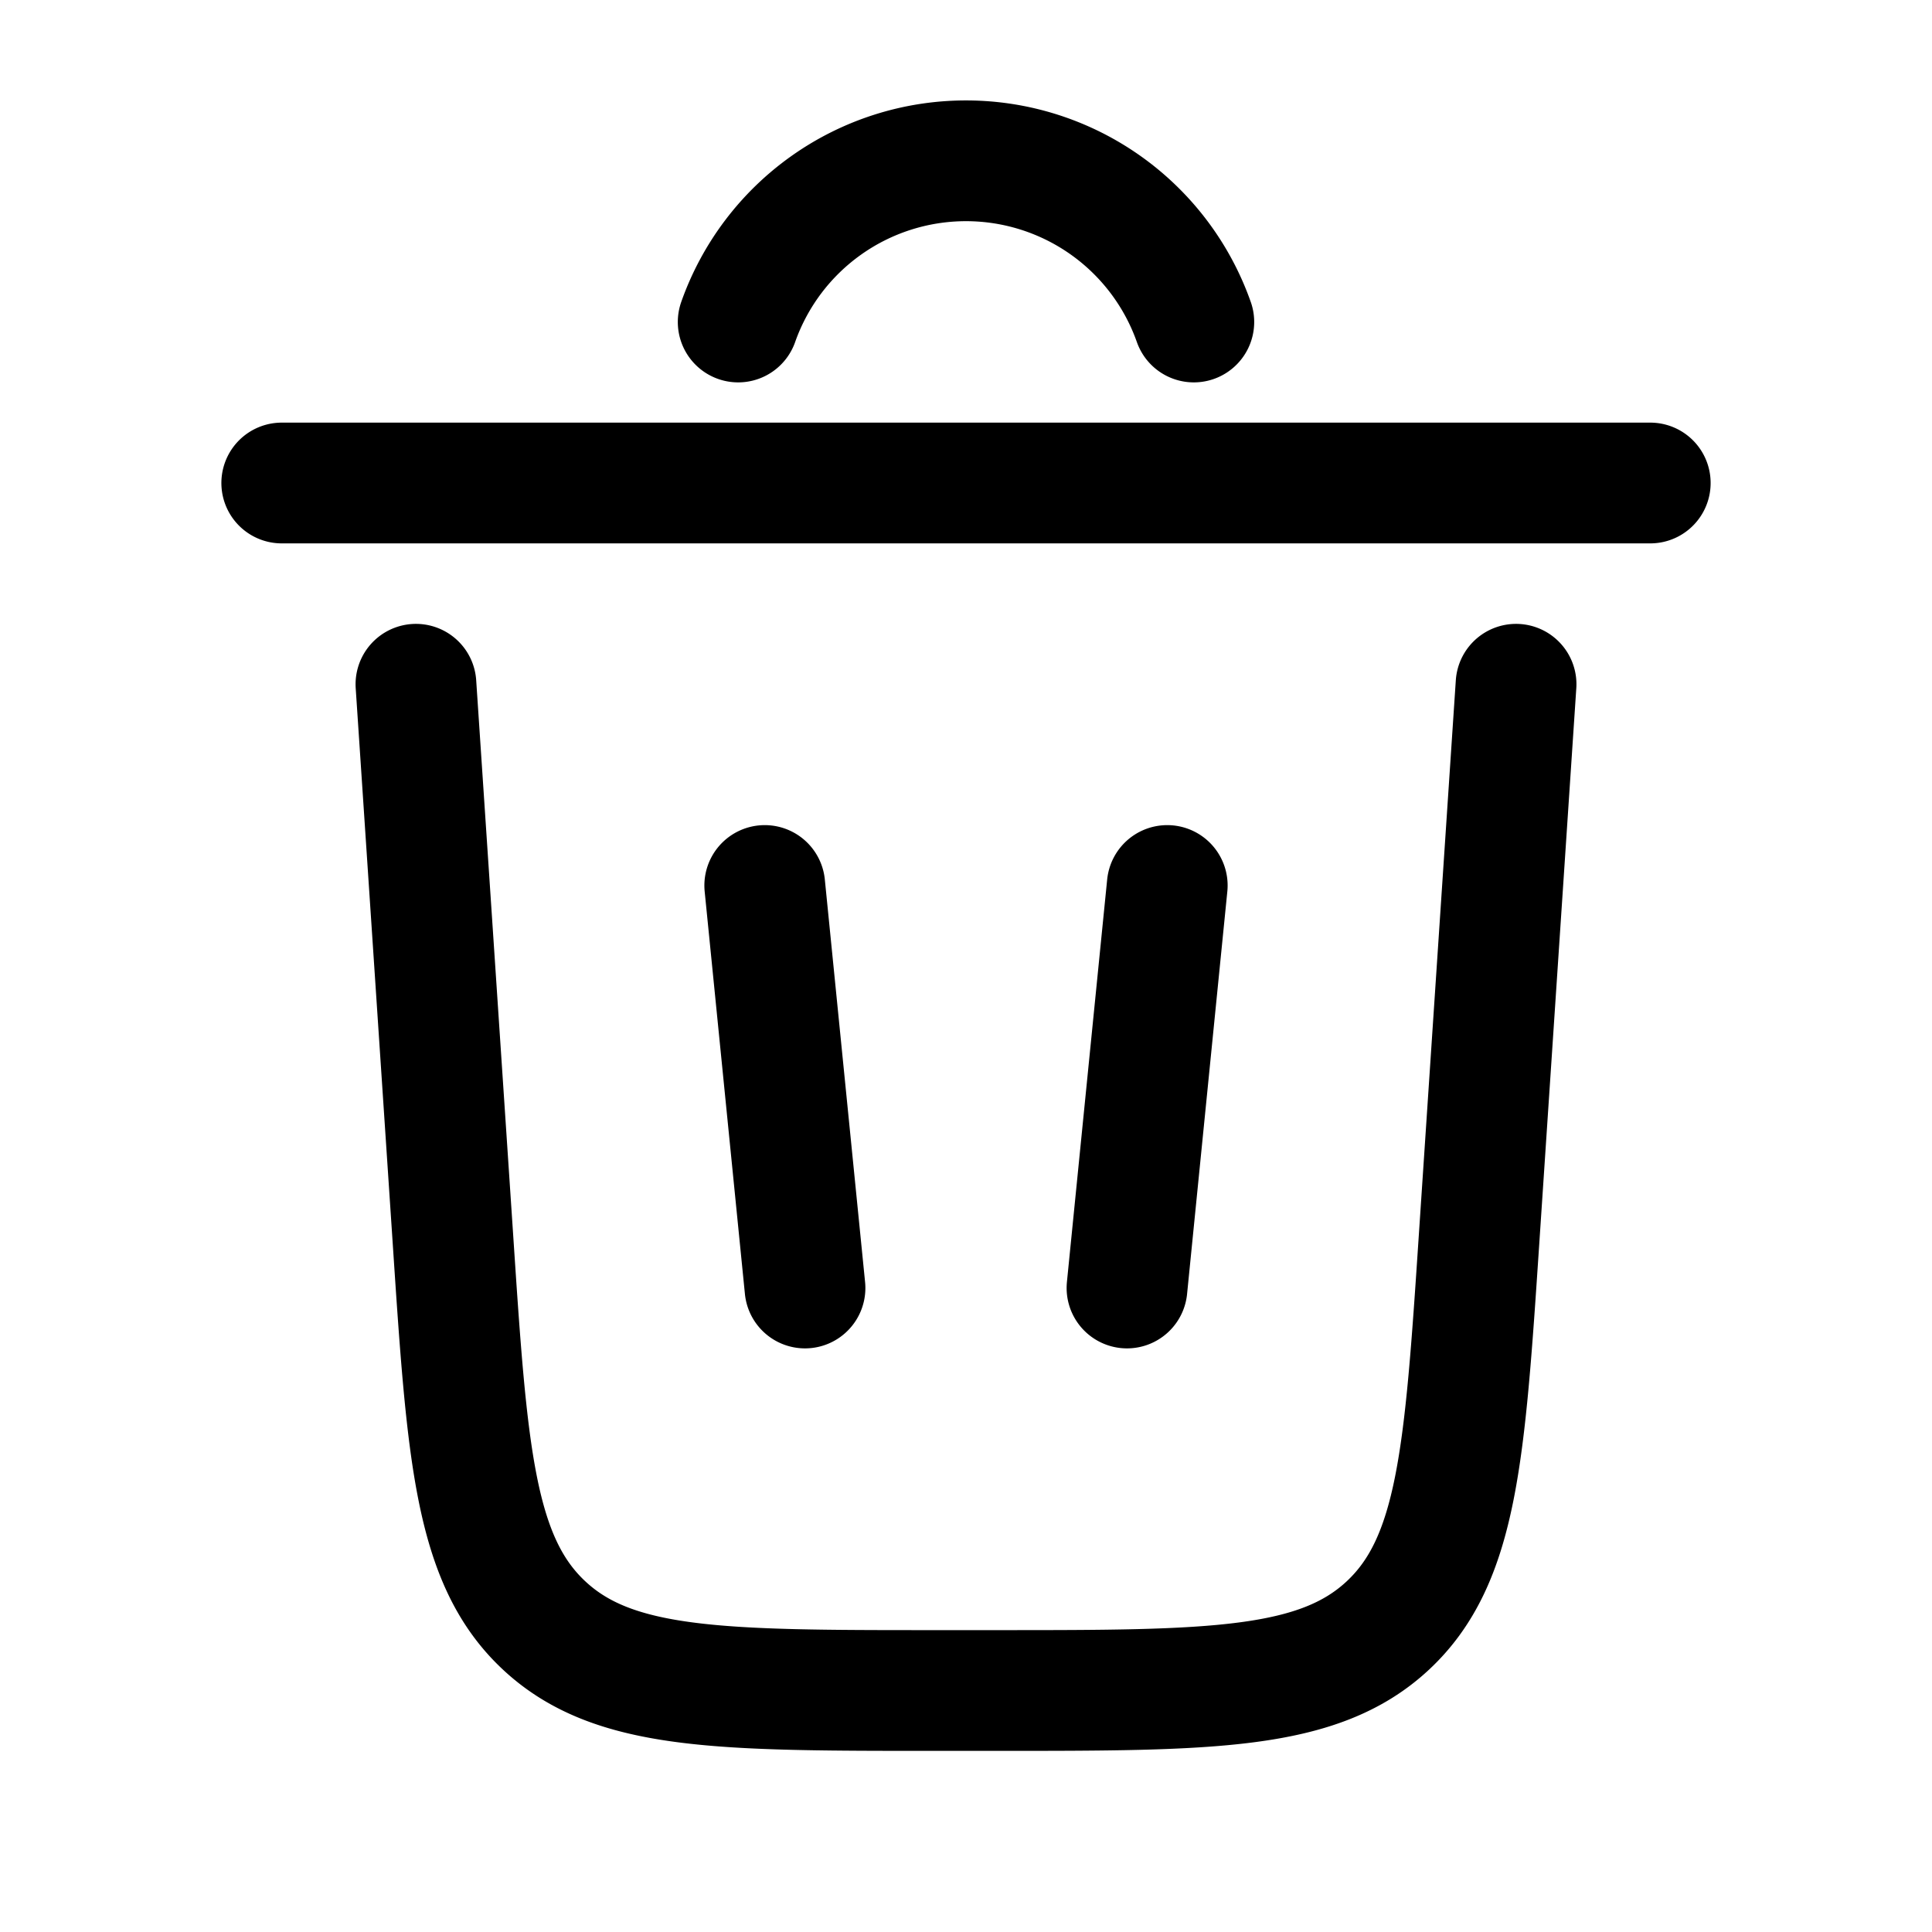 <svg xmlns="http://www.w3.org/2000/svg" xmlns:xlink="http://www.w3.org/1999/xlink" width="24" height="24" viewBox="0 0 24 24"><path fill="none" stroke="currentColor" stroke-linecap="round" stroke-width="1.5" d="M9.17 4a3.001 3.001 0 0 1 5.66 0m5.67 2h-17m15.333 2.5l-.46 6.9c-.177 2.654-.265 3.981-1.13 4.79s-2.196.81-4.856.81h-.774c-2.66 0-3.991 0-4.856-.81c-.865-.809-.954-2.136-1.13-4.79l-.46-6.9M9.5 11l.5 5m4.5-5l-.5 5"/></svg>